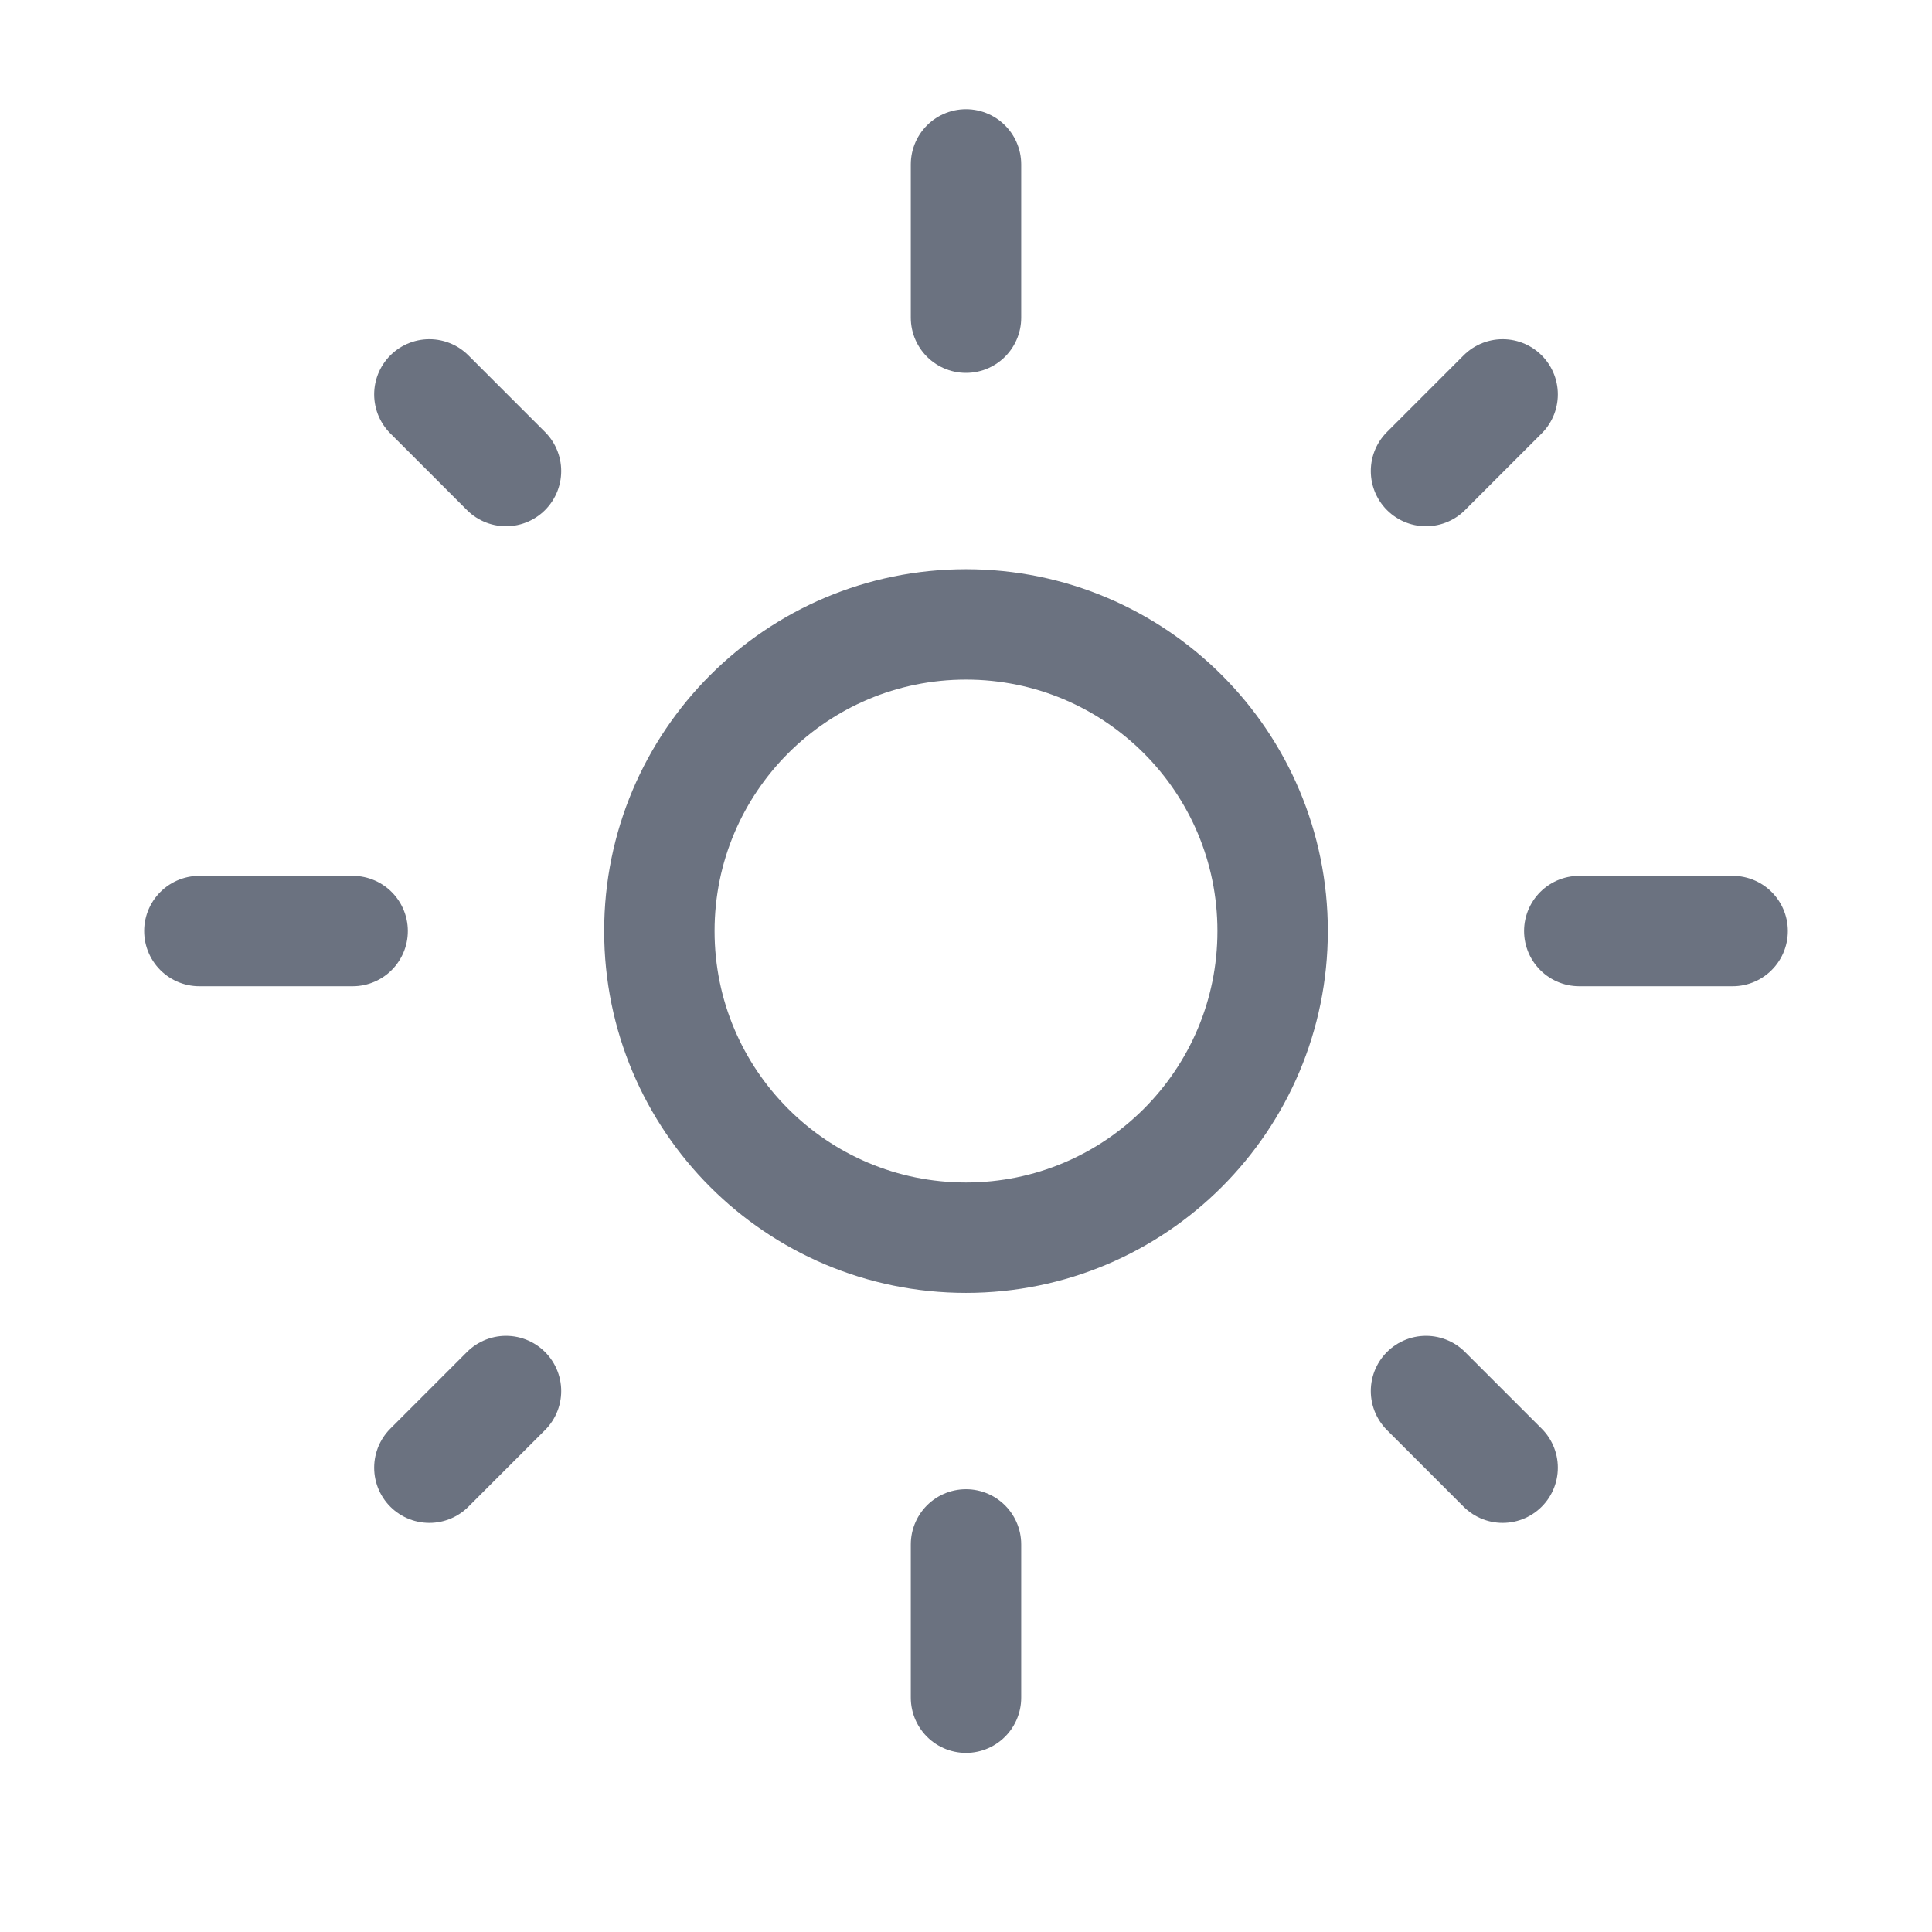 <svg width="21" height="21" viewBox="0 0 21 21" fill="none" xmlns="http://www.w3.org/2000/svg">
<path d="M10.5 1.787V3.453M10.5 16.787V18.453M4.667 4.287L5.5 5.12M15.5 15.12L16.333 15.953M2.167 10.12H3.833M17.166 10.12H18.833M4.667 15.953L5.5 15.12M15.5 5.12L16.333 4.287M13.833 10.12C13.833 11.961 12.341 13.453 10.5 13.453C8.659 13.453 7.167 11.961 7.167 10.12C7.167 8.279 8.659 6.787 10.5 6.787C12.341 6.787 13.833 8.279 13.833 10.12Z" stroke="#6B7280" stroke-width="1.2" stroke-linecap="round" stroke-linejoin="round"/>
</svg>
